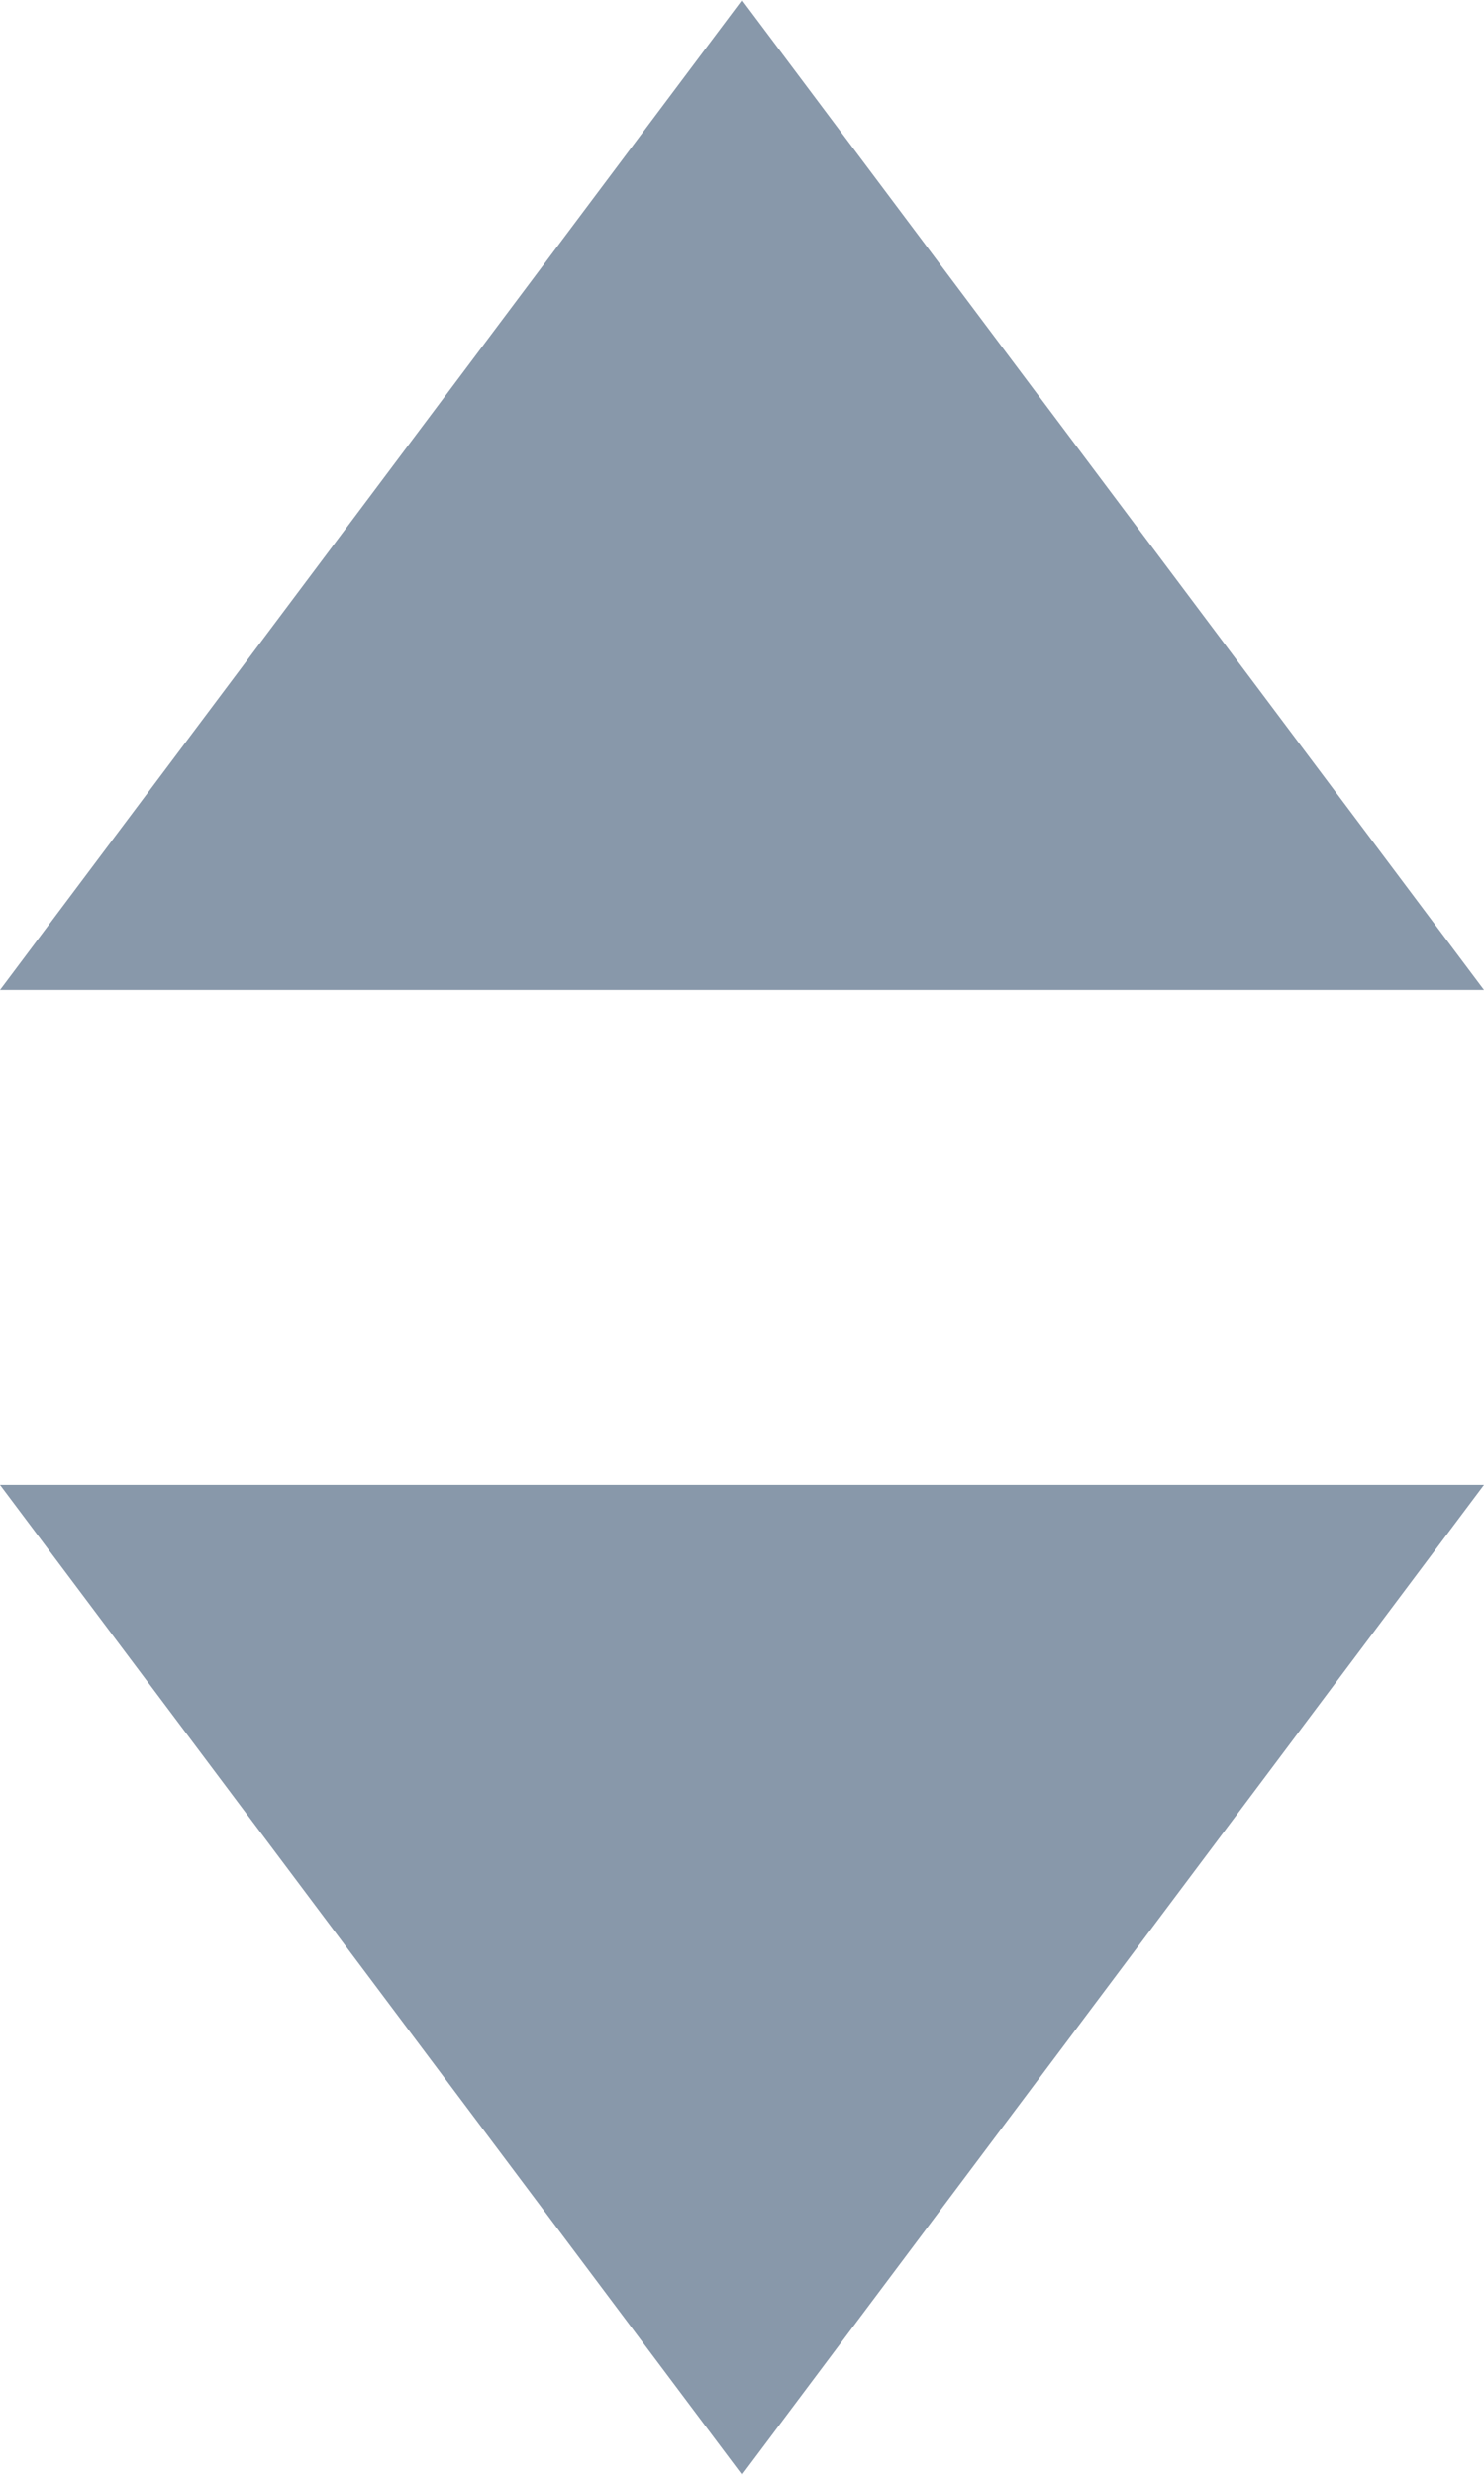 <svg width="6" height="10" viewBox="0 0 6 10" fill="none" xmlns="http://www.w3.org/2000/svg">
<path fill-rule="evenodd" clip-rule="evenodd" d="M3 0L6 4H0L3 0ZM3 10L0 6H6L3 10Z" fill="#8898AA"/>
</svg>
